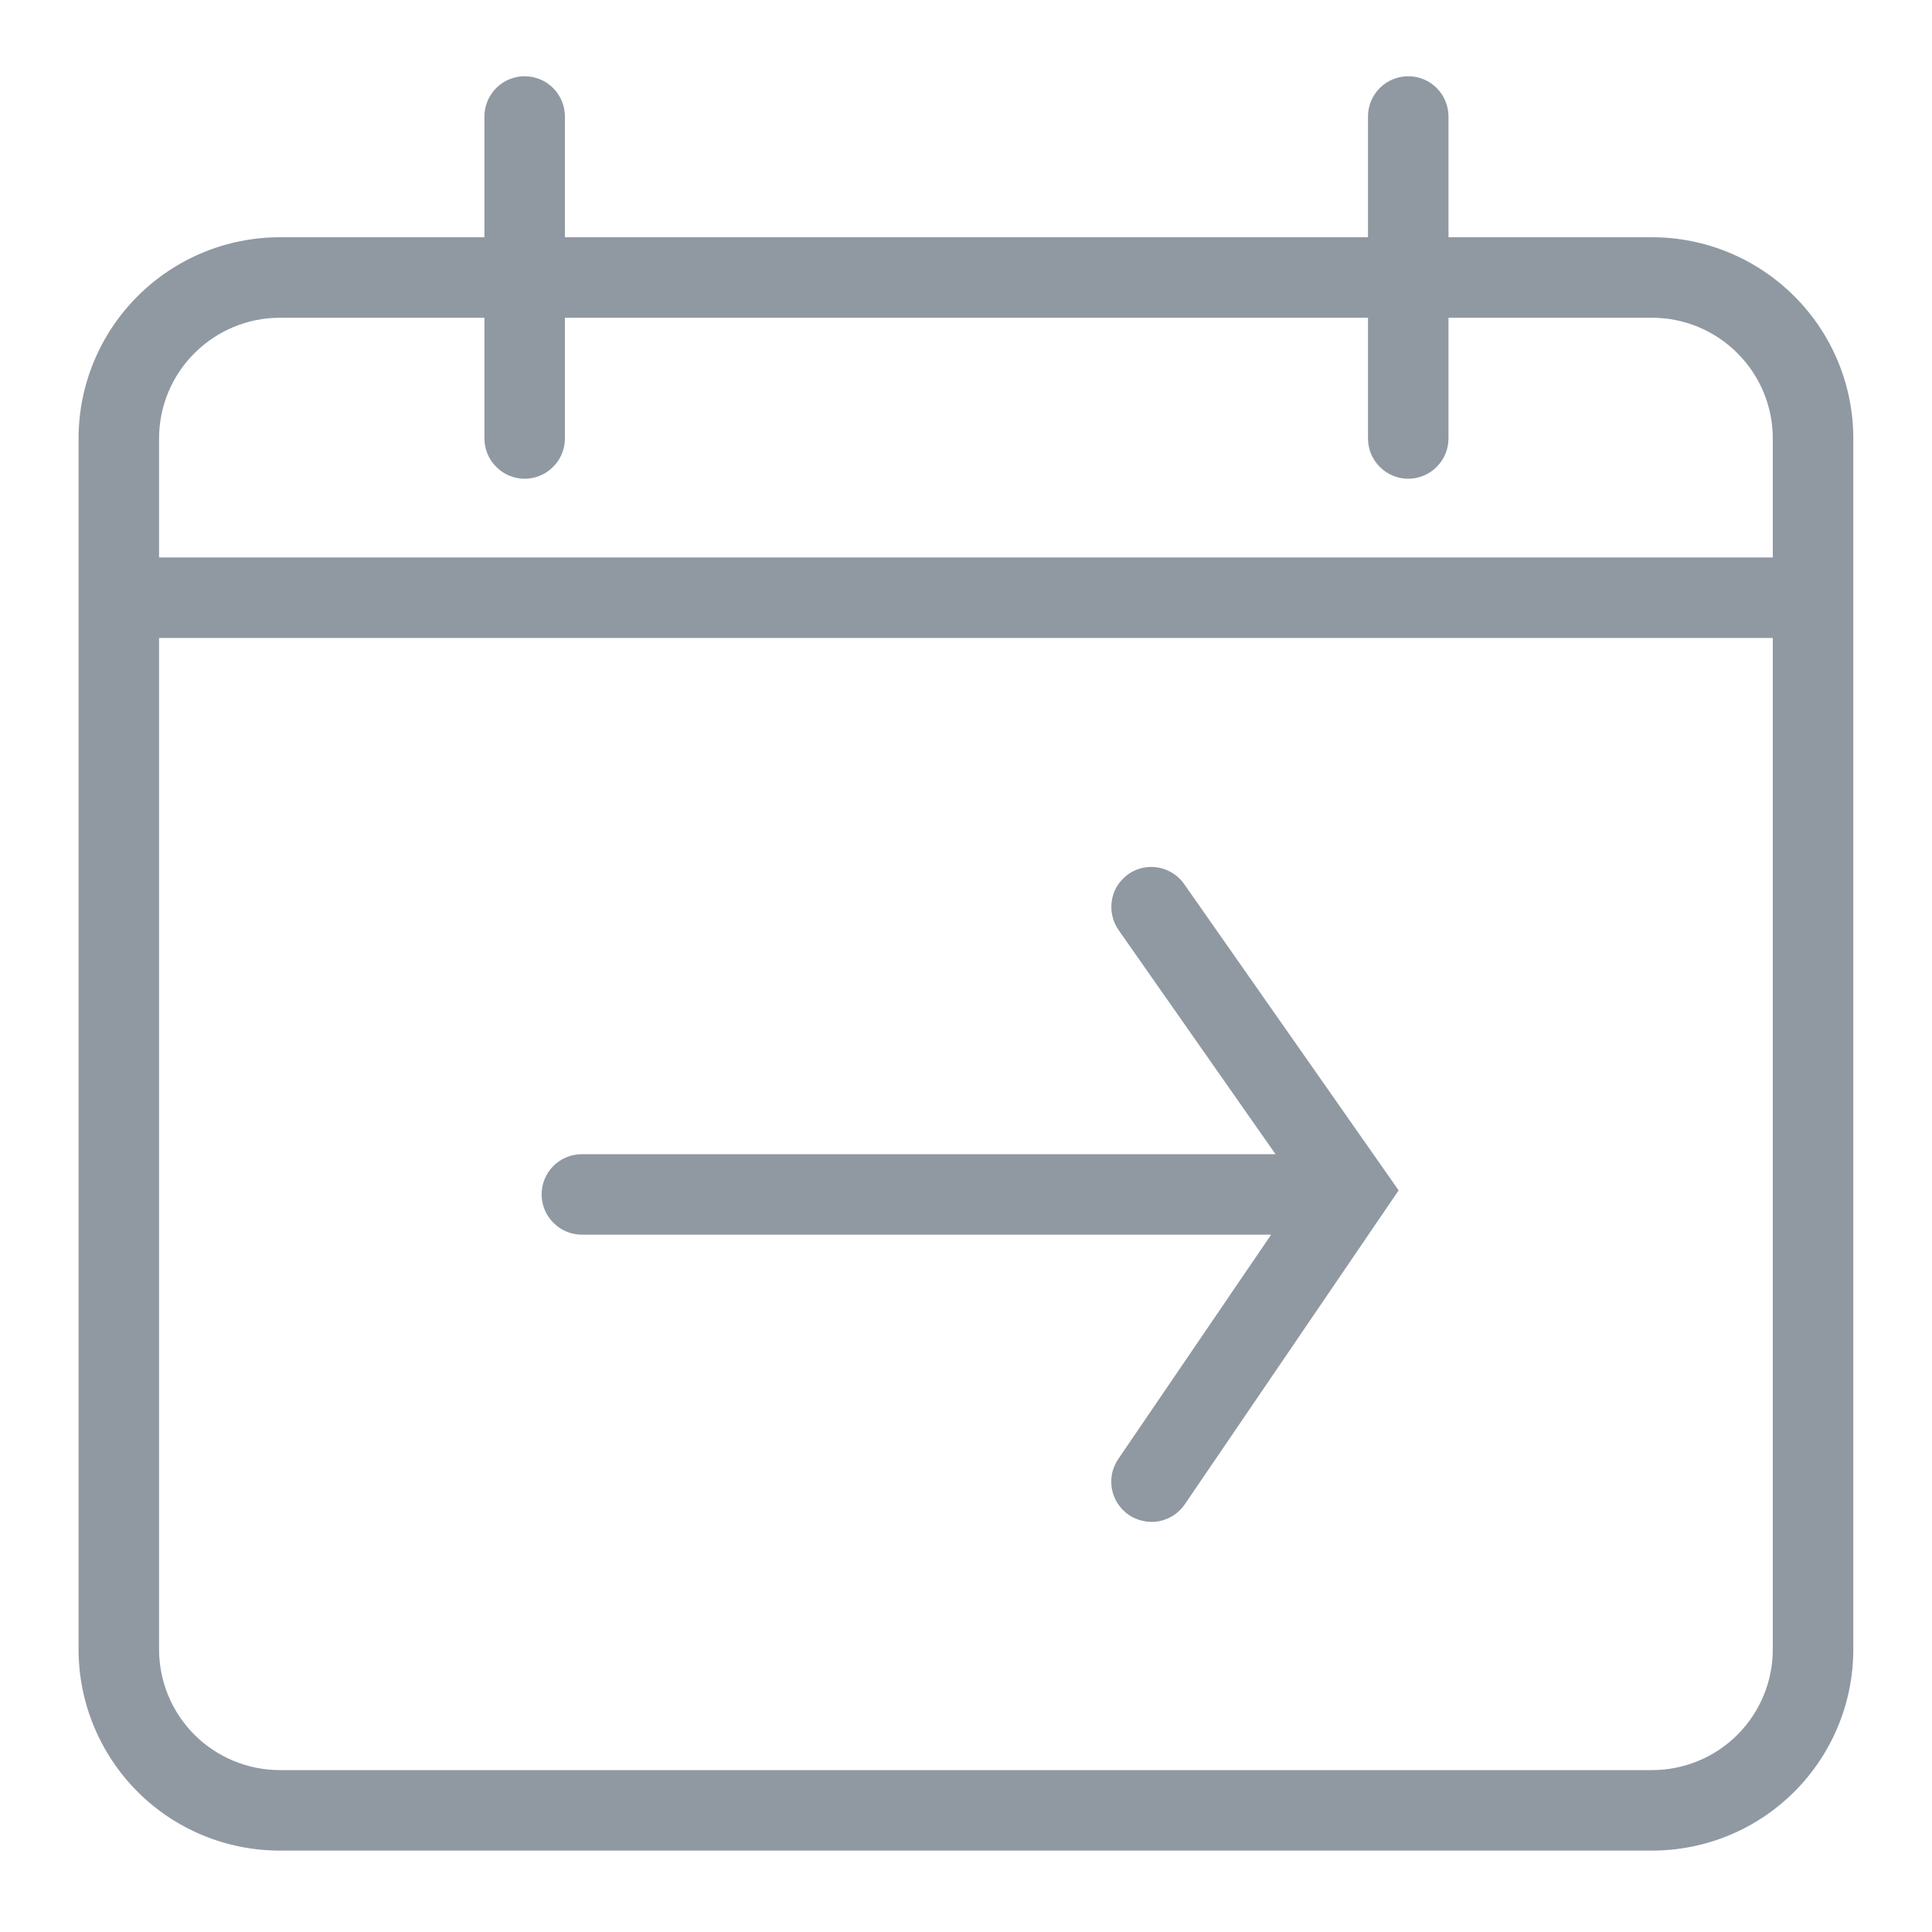 <svg width="15" height="15" viewBox="0 0 15 15" fill="none" xmlns="http://www.w3.org/2000/svg">
<g clip-path="url(#clip0_38_466)">
<path d="M12.827 1.842H11.246V0.904C11.246 0.822 11.213 0.742 11.154 0.683C11.096 0.625 11.016 0.592 10.934 0.592C10.851 0.592 10.771 0.625 10.713 0.683C10.654 0.742 10.621 0.822 10.621 0.904V1.842H4.386V0.904C4.386 0.822 4.353 0.742 4.294 0.683C4.236 0.625 4.156 0.592 4.073 0.592C3.991 0.592 3.911 0.625 3.853 0.683C3.794 0.742 3.761 0.822 3.761 0.904V1.842H2.173C1.758 1.842 1.361 2.007 1.068 2.3C0.775 2.593 0.61 2.99 0.61 3.404V12.806C0.61 13.22 0.775 13.617 1.068 13.911C1.361 14.204 1.758 14.368 2.173 14.368H12.827C13.241 14.368 13.638 14.204 13.931 13.911C14.225 13.617 14.389 13.22 14.389 12.806V3.404C14.389 2.99 14.225 2.593 13.931 2.3C13.638 2.007 13.241 1.842 12.827 1.842ZM2.173 2.467H3.761V3.404C3.761 3.487 3.794 3.567 3.853 3.625C3.911 3.684 3.991 3.717 4.073 3.717C4.156 3.717 4.236 3.684 4.294 3.625C4.353 3.567 4.386 3.487 4.386 3.404V2.467H10.621V3.404C10.621 3.487 10.654 3.567 10.713 3.625C10.771 3.684 10.851 3.717 10.934 3.717C11.016 3.717 11.096 3.684 11.154 3.625C11.213 3.567 11.246 3.487 11.246 3.404V2.467H12.827C13.075 2.467 13.314 2.566 13.489 2.742C13.665 2.917 13.764 3.156 13.764 3.404V4.328H1.235V3.404C1.235 3.156 1.334 2.917 1.51 2.742C1.686 2.566 1.924 2.467 2.173 2.467ZM12.827 13.743H2.173C1.924 13.743 1.686 13.644 1.51 13.469C1.334 13.293 1.235 13.054 1.235 12.806V4.953H13.764V12.806C13.764 13.054 13.665 13.293 13.489 13.469C13.314 13.644 13.075 13.743 12.827 13.743Z" fill="#9099A2"/>
<path d="M8.763 6.785C8.729 6.809 8.7 6.839 8.677 6.873C8.655 6.908 8.64 6.947 8.633 6.988C8.626 7.028 8.627 7.07 8.636 7.11C8.645 7.151 8.662 7.189 8.686 7.223L9.903 8.961H4.518C4.435 8.961 4.355 8.994 4.297 9.052C4.238 9.111 4.205 9.19 4.205 9.273C4.205 9.356 4.238 9.435 4.297 9.494C4.355 9.553 4.435 9.586 4.518 9.586H9.869L8.682 11.328C8.659 11.361 8.643 11.4 8.634 11.44C8.626 11.48 8.626 11.521 8.633 11.562C8.641 11.602 8.656 11.64 8.679 11.675C8.701 11.709 8.731 11.739 8.764 11.762C8.798 11.785 8.837 11.801 8.877 11.809C8.917 11.818 8.958 11.818 8.999 11.811C9.039 11.803 9.077 11.787 9.112 11.765C9.146 11.742 9.176 11.713 9.199 11.679L10.859 9.242L9.196 6.867C9.15 6.799 9.078 6.752 8.996 6.736C8.915 6.721 8.831 6.738 8.763 6.785Z" fill="#9099A2"/>
</g>
<defs>
<clipPath id="clip0_38_466">
<rect width="15" height="15" fill="white"/>
</clipPath>
</defs>
</svg>
